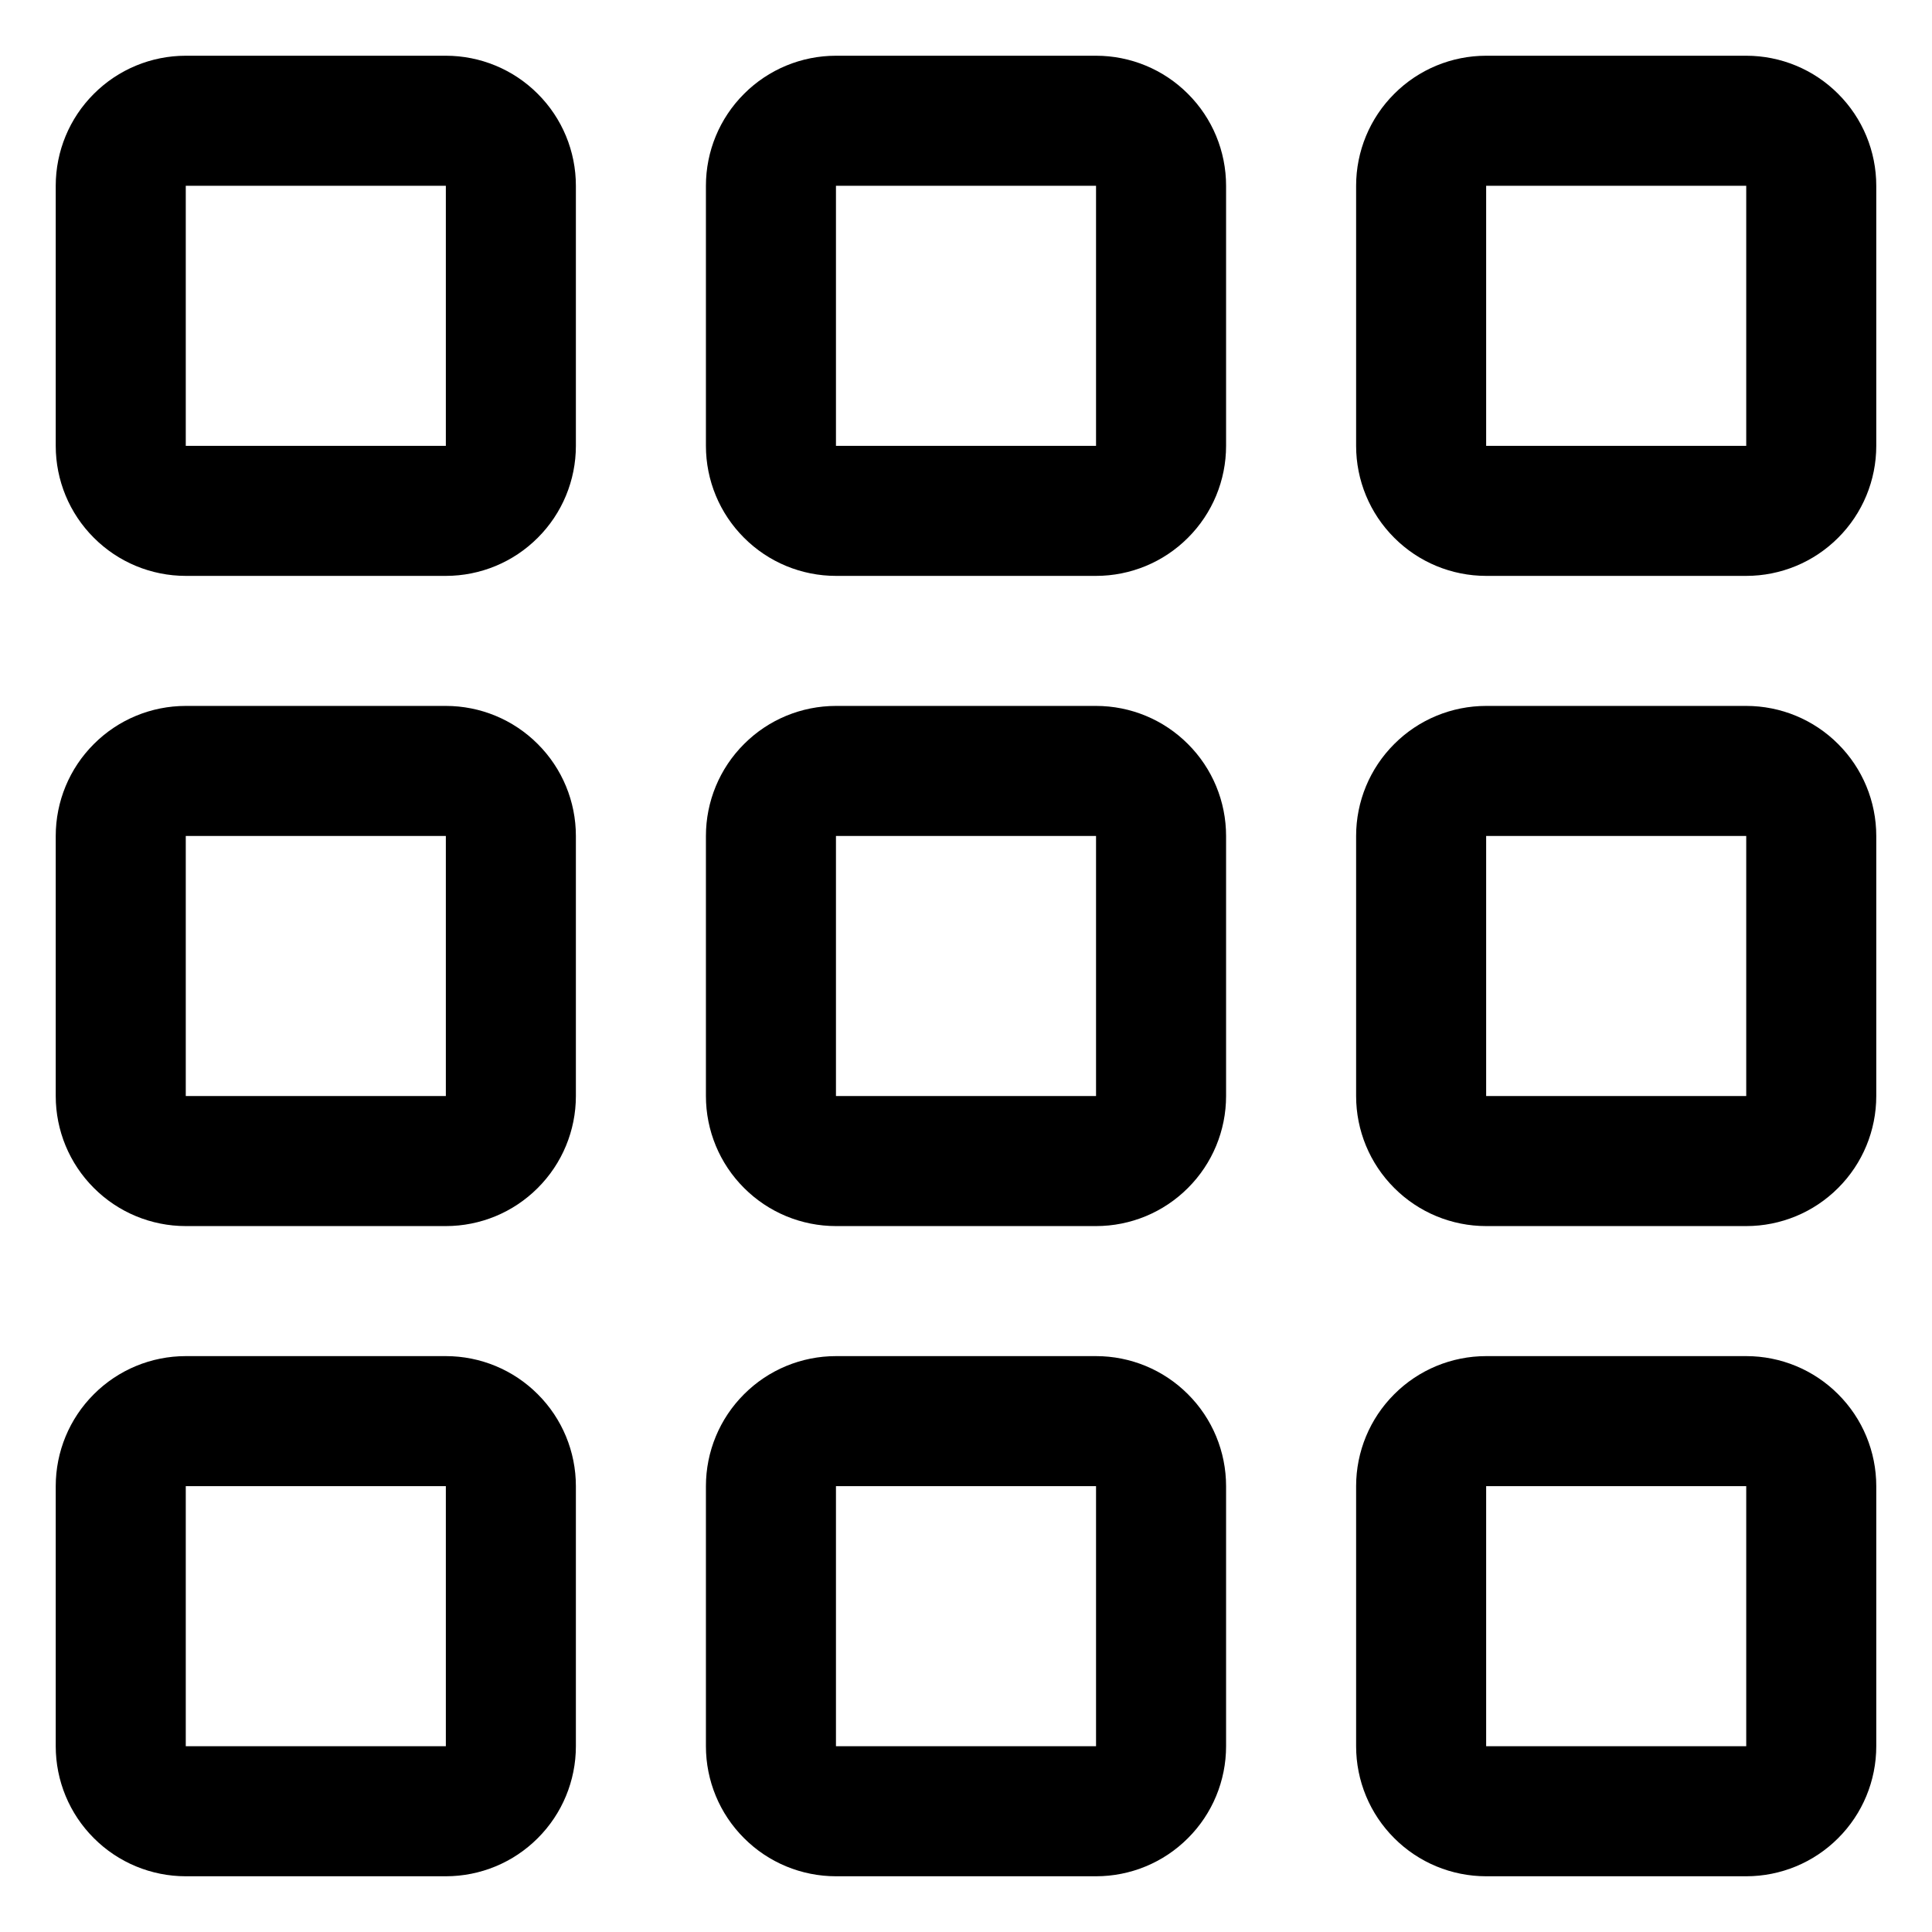 <svg width="26" height="26" viewBox="0 0 26 26" fill="none" xmlns="http://www.w3.org/2000/svg">
<path d="M6 2.5V6H2.5V2.5H6ZM7.75 23.5V20C7.75 19.536 7.566 19.091 7.237 18.763C6.909 18.434 6.464 18.25 6 18.25H2.5C2.036 18.25 1.591 18.434 1.263 18.763C0.934 19.091 0.75 19.536 0.75 20V23.5C0.75 23.964 0.934 24.409 1.263 24.737C1.591 25.066 2.036 25.25 2.5 25.25H6C6.464 25.25 6.909 25.066 7.237 24.737C7.566 24.409 7.75 23.964 7.75 23.5ZM7.75 14.75V11.25C7.75 10.786 7.566 10.341 7.237 10.013C6.909 9.684 6.464 9.5 6 9.5H2.5C2.036 9.5 1.591 9.684 1.263 10.013C0.934 10.341 0.75 10.786 0.75 11.25V14.75C0.75 15.214 0.934 15.659 1.263 15.987C1.591 16.316 2.036 16.5 2.5 16.5H6C6.464 16.5 6.909 16.316 7.237 15.987C7.566 15.659 7.75 15.214 7.75 14.75ZM7.75 6V2.5C7.75 2.036 7.566 1.591 7.237 1.263C6.909 0.934 6.464 0.75 6 0.75H2.5C2.036 0.75 1.591 0.934 1.263 1.263C0.934 1.591 0.75 2.036 0.75 2.5V6C0.75 6.464 0.934 6.909 1.263 7.237C1.591 7.566 2.036 7.75 2.5 7.75H6C6.464 7.75 6.909 7.566 7.237 7.237C7.566 6.909 7.75 6.464 7.75 6ZM16.5 23.5V20C16.5 19.536 16.316 19.091 15.987 18.763C15.659 18.434 15.214 18.25 14.75 18.25H11.25C10.786 18.25 10.341 18.434 10.013 18.763C9.684 19.091 9.5 19.536 9.5 20V23.5C9.5 23.964 9.684 24.409 10.013 24.737C10.341 25.066 10.786 25.25 11.25 25.25H14.75C15.214 25.25 15.659 25.066 15.987 24.737C16.316 24.409 16.5 23.964 16.5 23.5ZM16.5 14.75V11.25C16.5 10.786 16.316 10.341 15.987 10.013C15.659 9.684 15.214 9.5 14.75 9.5H11.25C10.786 9.5 10.341 9.684 10.013 10.013C9.684 10.341 9.5 10.786 9.5 11.25V14.75C9.5 15.214 9.684 15.659 10.013 15.987C10.341 16.316 10.786 16.5 11.25 16.5H14.75C15.214 16.5 15.659 16.316 15.987 15.987C16.316 15.659 16.5 15.214 16.5 14.75ZM16.5 6V2.5C16.5 2.036 16.316 1.591 15.987 1.263C15.659 0.934 15.214 0.75 14.75 0.75H11.25C10.786 0.75 10.341 0.934 10.013 1.263C9.684 1.591 9.5 2.036 9.5 2.5V6C9.5 6.464 9.684 6.909 10.013 7.237C10.341 7.566 10.786 7.75 11.25 7.75H14.75C15.214 7.75 15.659 7.566 15.987 7.237C16.316 6.909 16.5 6.464 16.5 6ZM14.75 2.5V6H11.25V2.5H14.75ZM23.5 2.5V6H20V2.5H23.5ZM6 11.25V14.75H2.5V11.25H6ZM14.75 11.25V14.75H11.25V11.25H14.75ZM23.5 11.25H20V14.75H23.5V11.25ZM6 20V23.5H2.5V20H6ZM14.75 20V23.5H11.25V20H14.75ZM23.5 20V23.5H20V20H23.5ZM20 0.75C19.536 0.75 19.091 0.934 18.763 1.263C18.434 1.591 18.25 2.036 18.25 2.5V6C18.25 6.464 18.434 6.909 18.763 7.237C19.091 7.566 19.536 7.75 20 7.75H23.5C23.964 7.75 24.409 7.566 24.737 7.237C25.066 6.909 25.25 6.464 25.25 6V2.5C25.25 2.036 25.066 1.591 24.737 1.263C24.409 0.934 23.964 0.75 23.5 0.75H20ZM18.25 11.25C18.25 10.786 18.434 10.341 18.763 10.013C19.091 9.684 19.536 9.5 20 9.5H23.5C23.964 9.5 24.409 9.684 24.737 10.013C25.066 10.341 25.25 10.786 25.25 11.25V14.75C25.25 15.214 25.066 15.659 24.737 15.987C24.409 16.316 23.964 16.5 23.5 16.5H20C19.536 16.5 19.091 16.316 18.763 15.987C18.434 15.659 18.25 15.214 18.25 14.75V11.25ZM20 18.25C19.536 18.25 19.091 18.434 18.763 18.763C18.434 19.091 18.25 19.536 18.25 20V23.5C18.25 23.964 18.434 24.409 18.763 24.737C19.091 25.066 19.536 25.25 20 25.25H23.5C23.964 25.25 24.409 25.066 24.737 24.737C25.066 24.409 25.25 23.964 25.25 23.5V20C25.25 19.536 25.066 19.091 24.737 18.763C24.409 18.434 23.964 18.25 23.5 18.25H20Z" fill="black"/>
</svg>
